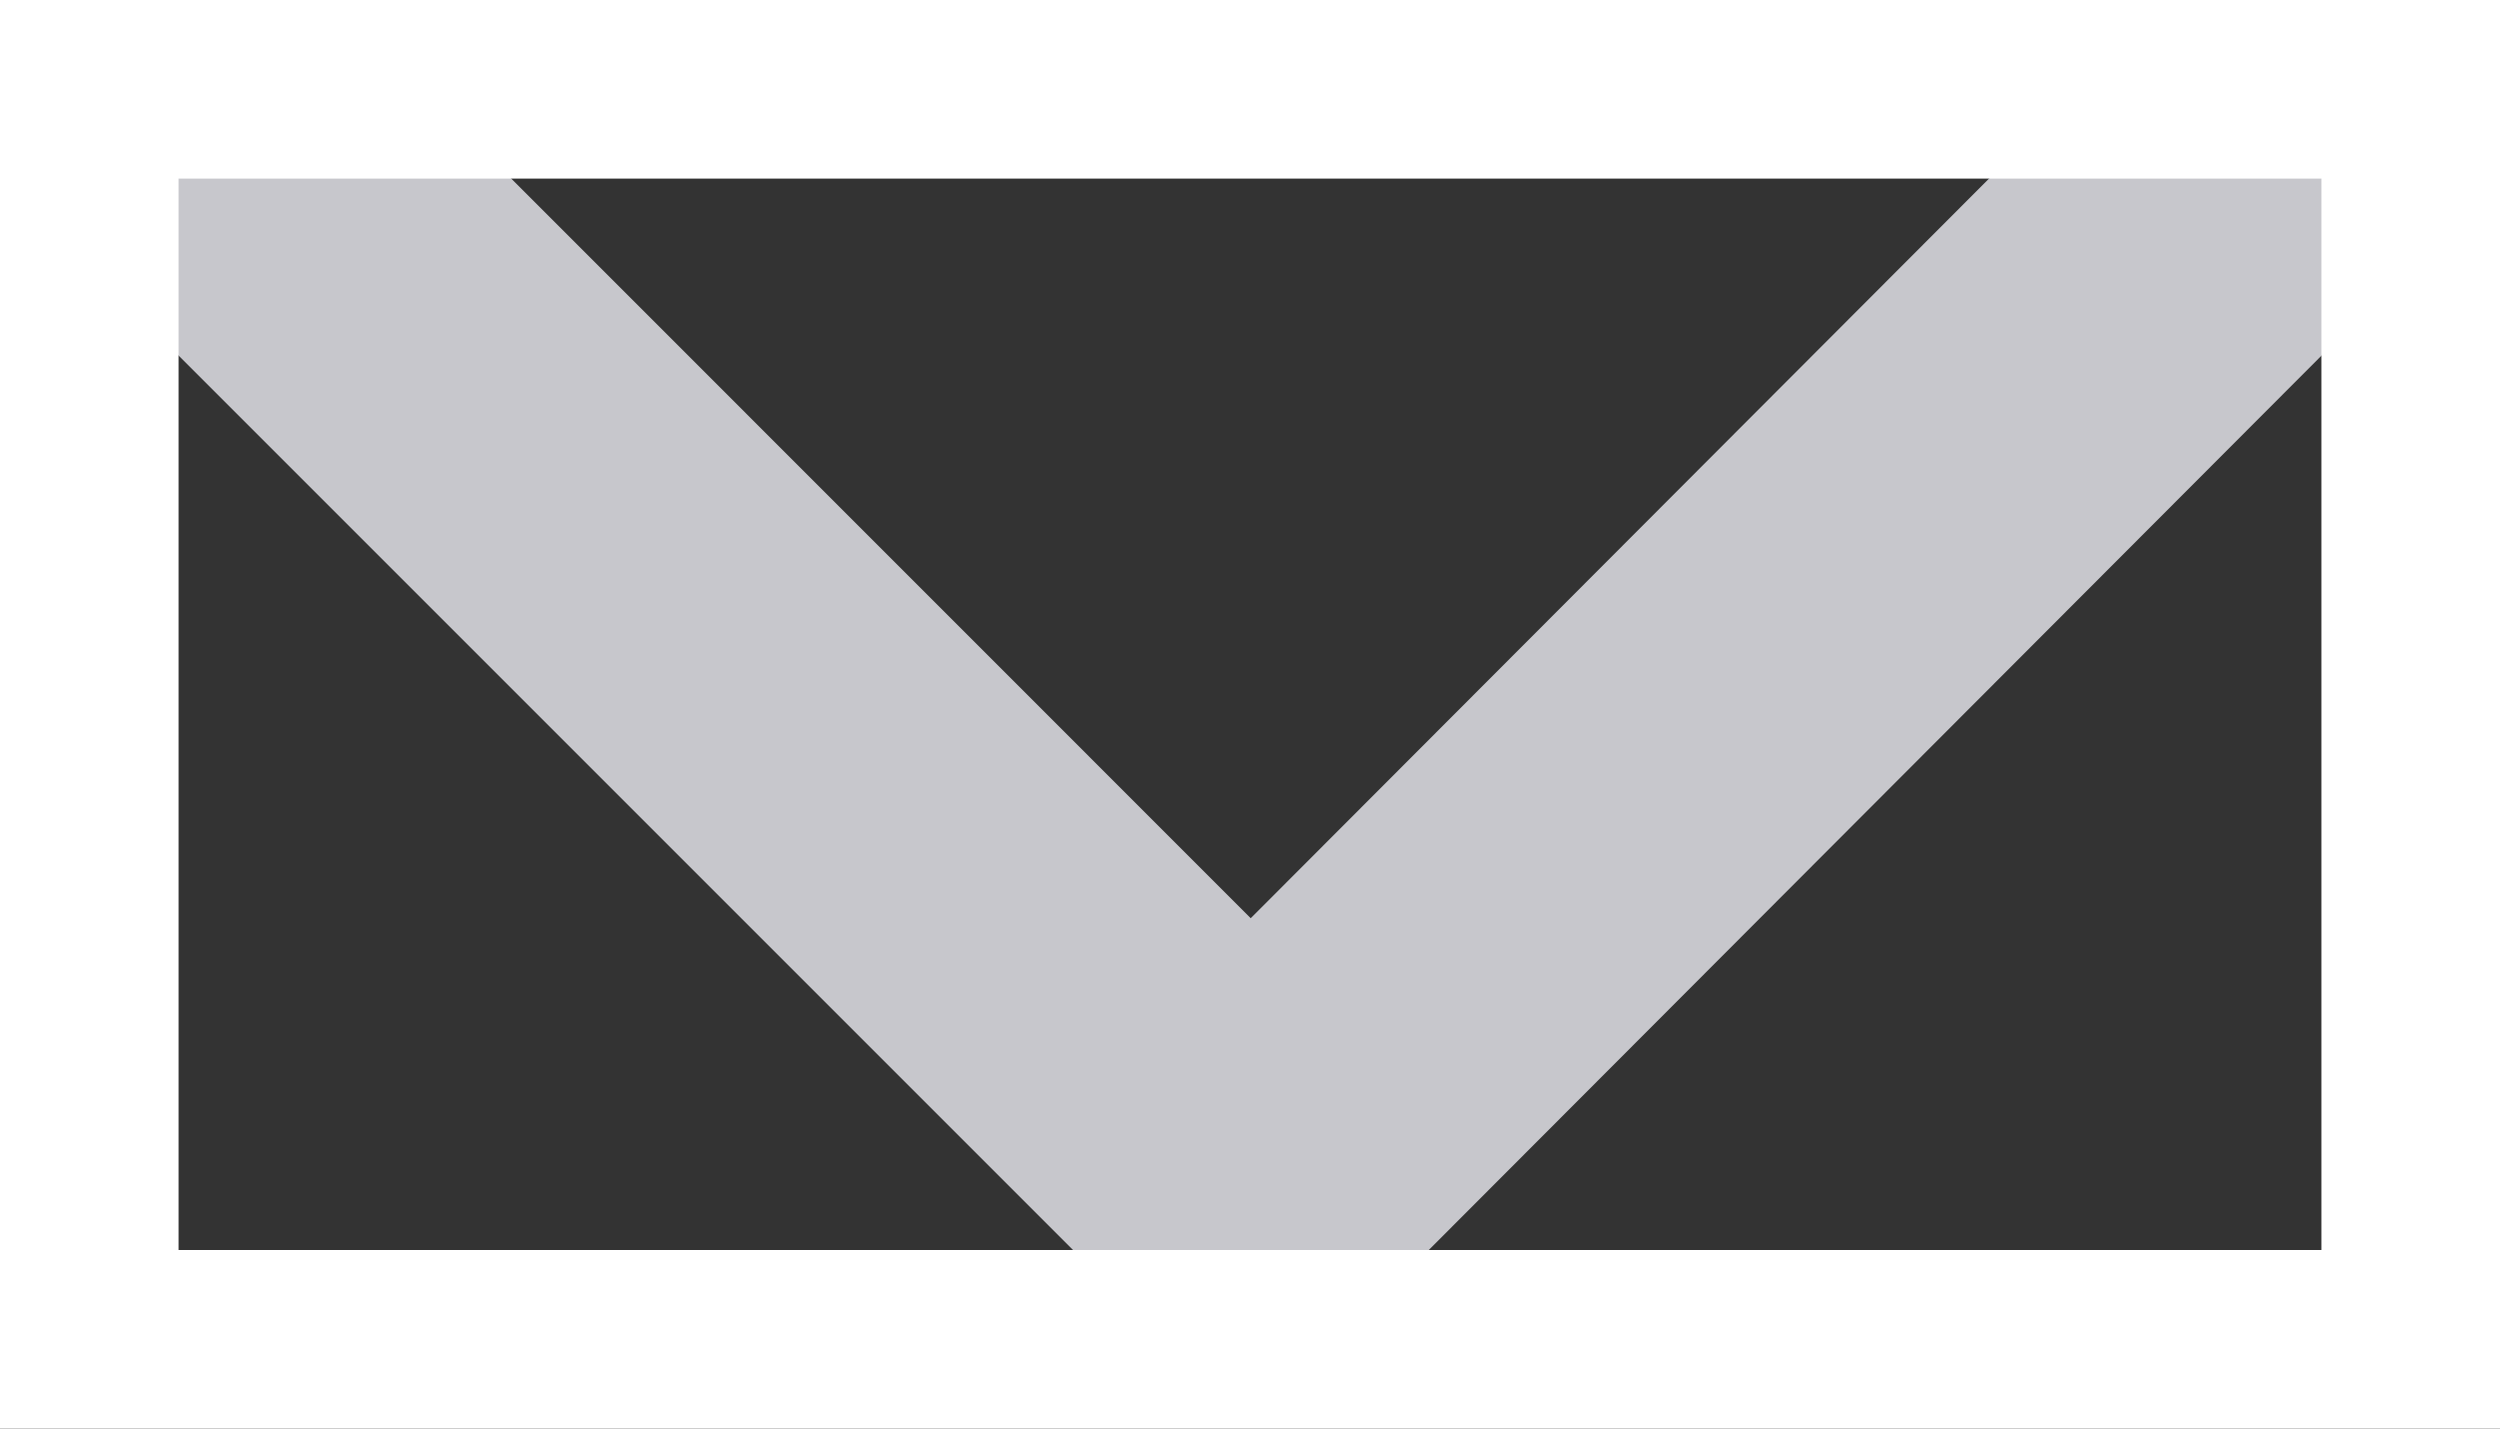 <svg width="14" height="8" viewBox="0 0 14 8" fill="none" xmlns="http://www.w3.org/2000/svg">
<rect x="0" y="0" width="14" height="8" fill="#333333" stroke="none"/>
<path fill-rule="evenodd" clip-rule="evenodd" d="M12.072 0.065L13.5 1.491L7.006 7.997L0.5 1.491L1.927 0.064L7.004 5.142L12.072 0.065Z" fill="#C7C7CC"/>
<rect x="0.5" y="0.5" width="13" height="7" stroke="white"/>
</svg>
